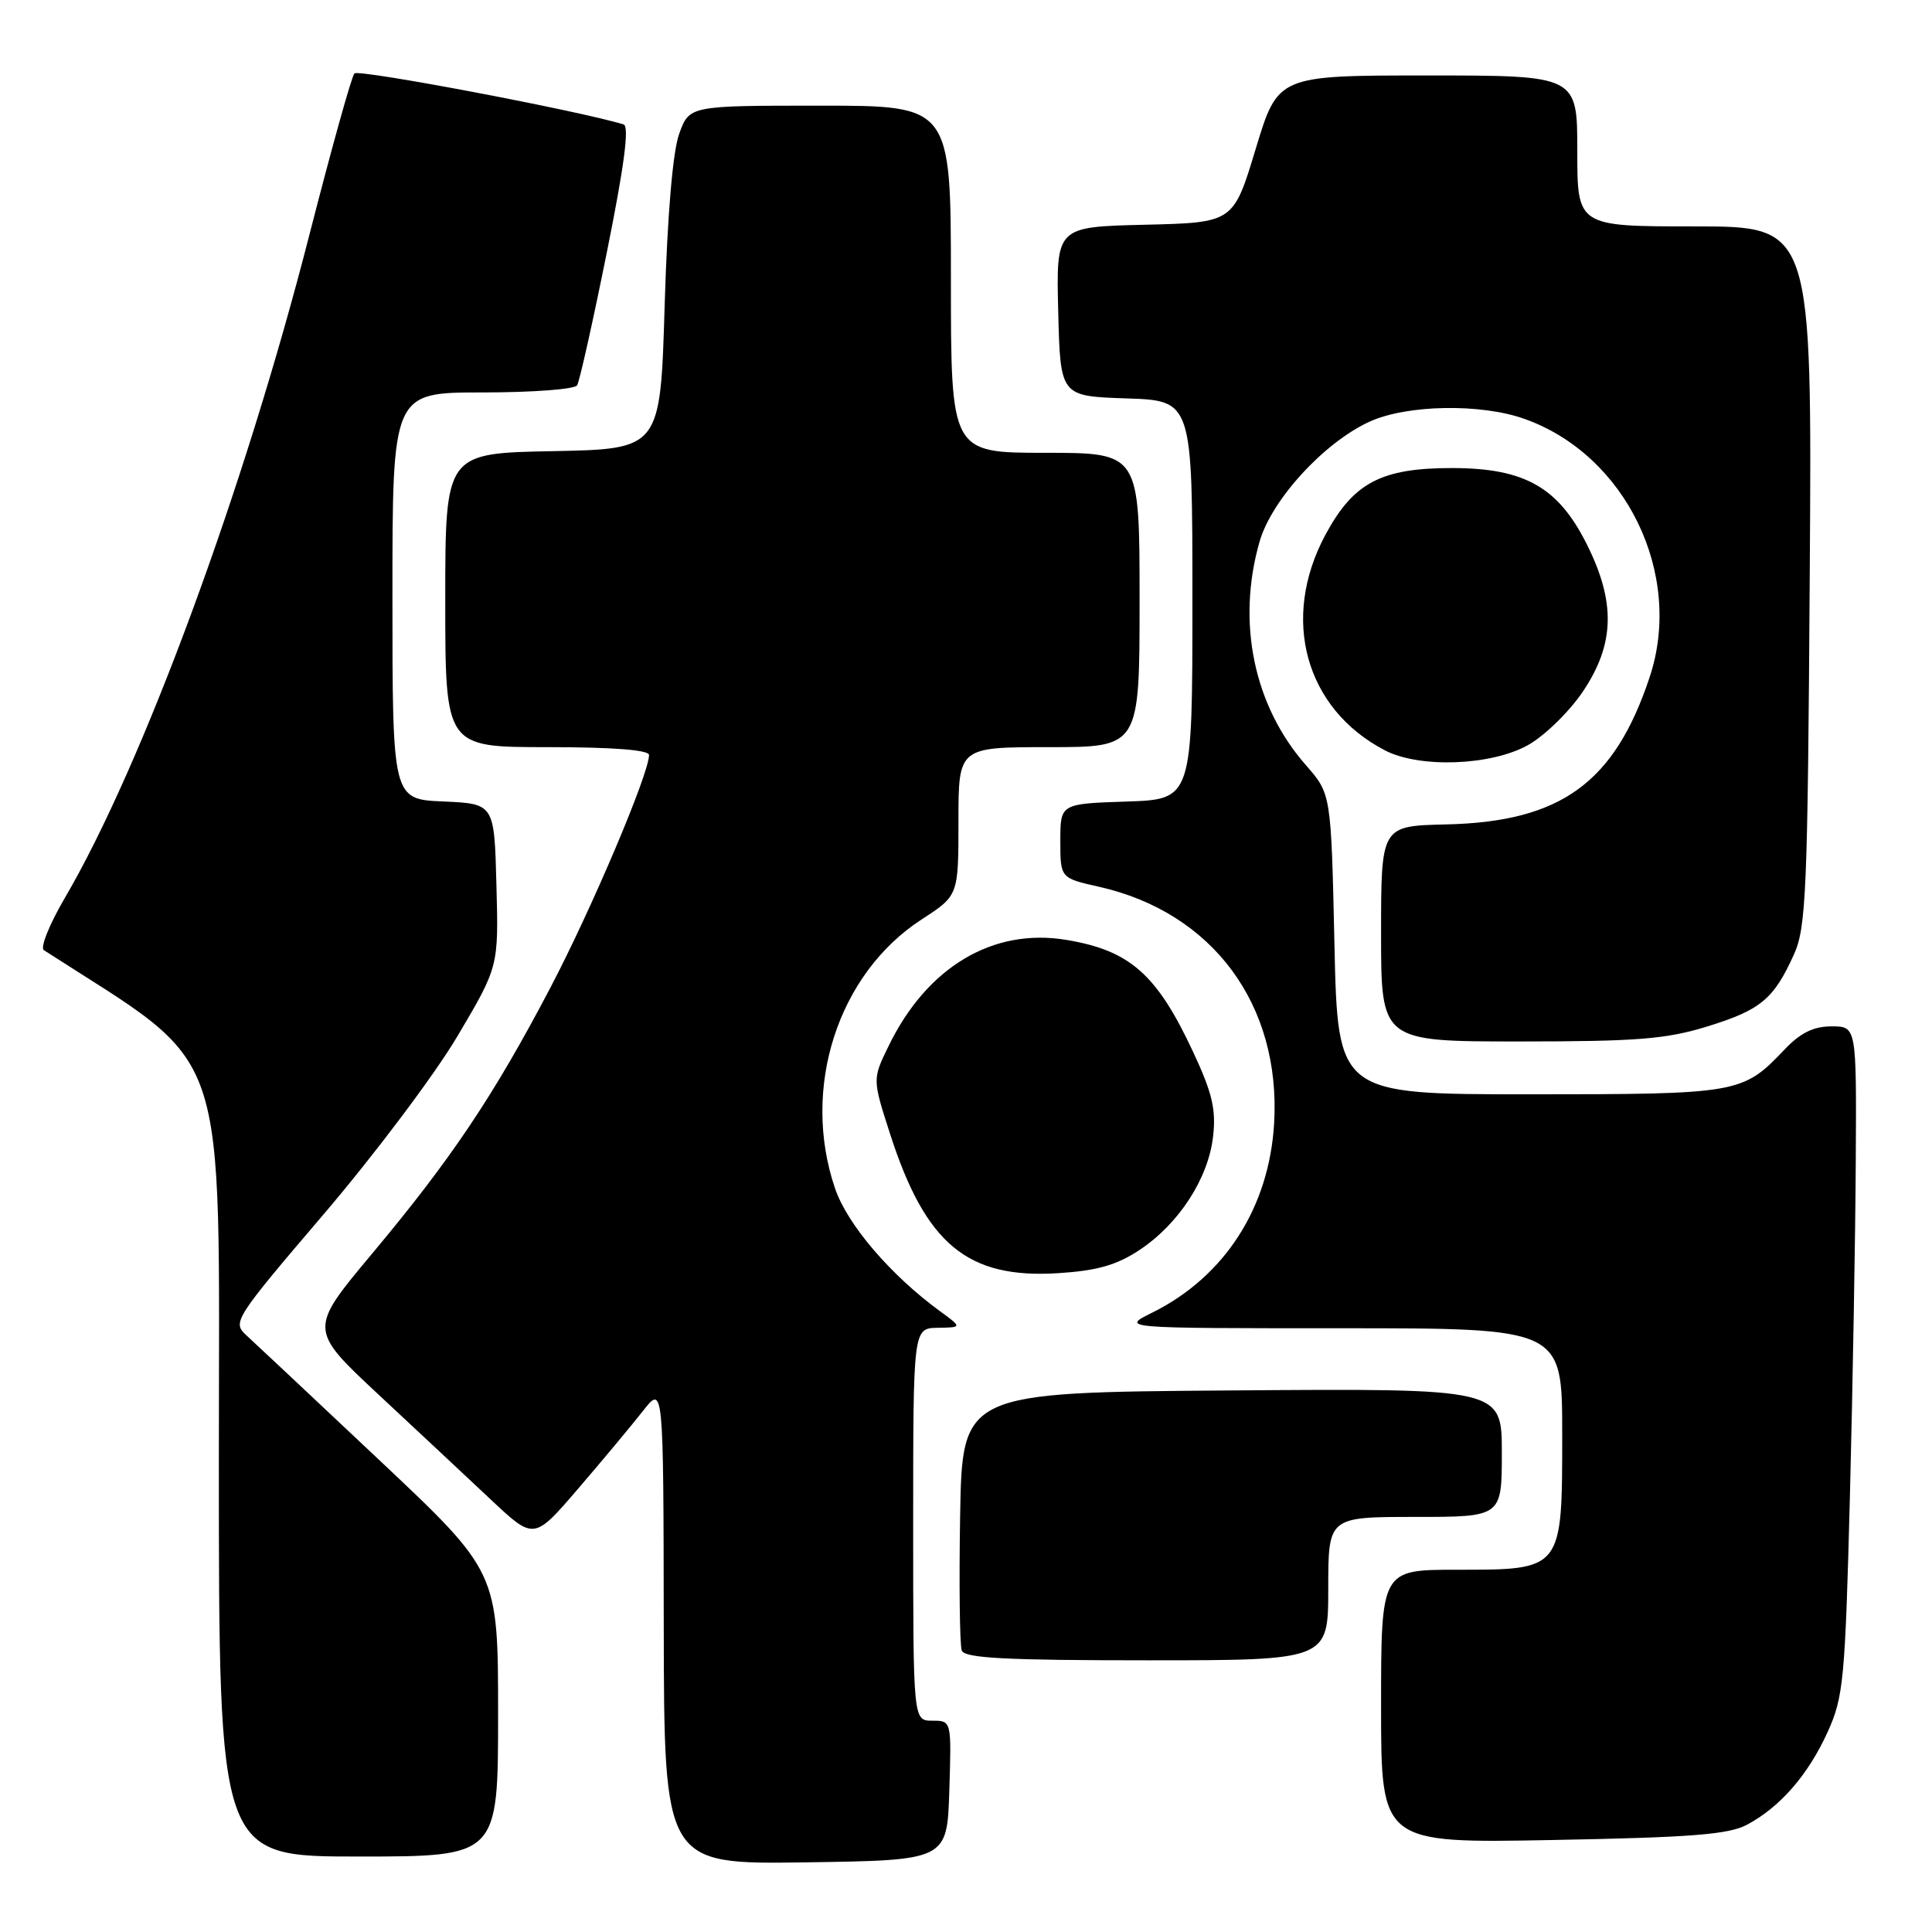 <?xml version="1.0" encoding="UTF-8" standalone="no"?>
<!DOCTYPE svg PUBLIC "-//W3C//DTD SVG 1.1//EN" "http://www.w3.org/Graphics/SVG/1.1/DTD/svg11.dtd" >
<svg xmlns="http://www.w3.org/2000/svg" xmlns:xlink="http://www.w3.org/1999/xlink" version="1.1" viewBox="0 0 256 256">
 <g >
 <path fill="currentColor"
d=" M 125.79 237.25 C 126.08 228.00 126.08 228.00 123.54 228.00 C 121.00 228.00 121.00 228.00 121.00 202.00 C 121.00 176.00 121.00 176.00 124.25 175.94 C 127.50 175.89 127.50 175.89 124.50 173.70 C 117.99 168.94 112.27 162.24 110.65 157.48 C 106.12 144.19 111.01 129.02 122.15 121.81 C 127.00 118.66 127.00 118.66 127.00 108.83 C 127.00 99.00 127.00 99.00 139.00 99.00 C 151.00 99.00 151.00 99.00 151.00 79.50 C 151.00 60.00 151.00 60.00 138.50 60.00 C 126.00 60.00 126.00 60.00 126.00 37.00 C 126.00 14.00 126.00 14.00 108.67 14.00 C 91.34 14.00 91.34 14.00 89.99 17.75 C 89.14 20.11 88.43 28.52 88.07 40.50 C 87.50 59.50 87.50 59.50 73.25 59.78 C 59.00 60.05 59.00 60.05 59.00 79.53 C 59.00 99.00 59.00 99.00 72.50 99.00 C 81.16 99.00 86.00 99.37 86.00 100.04 C 86.00 102.52 78.40 120.44 72.92 130.89 C 65.39 145.23 59.81 153.56 49.26 166.17 C 40.91 176.16 40.91 176.16 50.20 184.83 C 55.32 189.60 62.03 195.88 65.13 198.79 C 70.76 204.07 70.76 204.07 76.63 197.23 C 79.86 193.47 83.72 188.84 85.20 186.95 C 87.91 183.50 87.91 183.50 87.95 215.27 C 88.00 247.04 88.00 247.04 106.75 246.77 C 125.50 246.50 125.50 246.50 125.79 237.25 Z  M 66.00 227.14 C 66.00 208.29 66.00 208.29 50.25 193.46 C 41.59 185.30 33.65 177.85 32.61 176.90 C 30.77 175.21 31.09 174.72 42.94 160.83 C 49.66 152.95 57.62 142.36 60.62 137.29 C 66.07 128.08 66.07 128.08 65.78 117.29 C 65.50 106.50 65.50 106.50 58.75 106.20 C 52.00 105.91 52.00 105.91 52.00 78.95 C 52.00 52.00 52.00 52.00 63.94 52.00 C 70.51 52.00 76.14 51.58 76.47 51.06 C 76.79 50.54 78.56 42.63 80.40 33.48 C 82.72 21.98 83.41 16.73 82.63 16.49 C 77.00 14.73 47.49 9.13 46.96 9.73 C 46.58 10.15 43.92 19.71 41.03 30.98 C 32.36 64.87 18.88 101.42 8.57 119.02 C 6.54 122.48 5.30 125.58 5.81 125.90 C 30.80 142.02 29.00 136.76 29.00 193.64 C 29.00 246.00 29.00 246.00 47.50 246.00 C 66.00 246.00 66.00 246.00 66.00 227.14 Z  M 231.50 241.78 C 235.88 239.44 239.59 235.18 242.17 229.50 C 244.28 224.85 244.49 222.62 245.13 198.00 C 245.50 183.43 245.85 163.51 245.90 153.75 C 246.00 136.00 246.00 136.00 242.69 136.00 C 240.29 136.00 238.57 136.85 236.44 139.09 C 230.91 144.91 230.38 145.00 202.68 145.00 C 177.26 145.00 177.26 145.00 176.82 125.10 C 176.38 105.20 176.38 105.20 173.05 101.40 C 166.13 93.53 163.84 82.48 166.89 71.80 C 168.48 66.22 175.46 58.61 181.50 55.86 C 186.44 53.62 196.16 53.44 201.96 55.49 C 215.43 60.24 223.12 76.08 218.59 89.72 C 213.93 103.75 206.81 108.90 191.61 109.24 C 183.00 109.44 183.00 109.44 183.00 123.72 C 183.00 138.00 183.00 138.00 201.39 138.00 C 216.93 138.00 220.79 137.69 226.23 136.01 C 233.30 133.83 235.04 132.38 237.71 126.46 C 239.33 122.87 239.53 118.13 239.80 76.25 C 240.11 30.00 240.11 30.00 224.55 30.00 C 209.00 30.00 209.00 30.00 209.00 20.00 C 209.00 10.00 209.00 10.00 189.16 10.00 C 169.33 10.00 169.33 10.00 166.38 19.75 C 163.43 29.50 163.43 29.50 151.68 29.78 C 139.94 30.06 139.94 30.06 140.22 41.28 C 140.50 52.50 140.50 52.50 149.25 52.79 C 158.00 53.08 158.00 53.08 158.00 79.50 C 158.00 105.92 158.00 105.92 149.25 106.21 C 140.50 106.50 140.50 106.50 140.50 111.42 C 140.50 116.35 140.50 116.35 145.62 117.50 C 160.68 120.89 169.74 133.13 168.83 148.83 C 168.18 160.00 162.27 169.18 152.66 173.94 C 148.50 176.00 148.50 176.00 177.75 176.00 C 207.00 176.00 207.00 176.00 207.00 190.00 C 207.00 208.12 207.09 208.00 193.00 208.00 C 183.00 208.00 183.00 208.00 183.00 226.12 C 183.00 244.24 183.00 244.24 205.75 243.81 C 224.13 243.47 229.08 243.08 231.50 241.78 Z  M 176.00 210.50 C 176.00 201.00 176.00 201.00 187.50 201.00 C 199.00 201.00 199.00 201.00 199.00 192.49 C 199.00 183.97 199.00 183.97 163.25 184.24 C 127.50 184.50 127.50 184.50 127.22 200.96 C 127.07 210.02 127.17 218.00 127.44 218.71 C 127.83 219.71 133.28 220.00 151.97 220.00 C 176.00 220.00 176.00 220.00 176.00 210.50 Z  M 150.99 165.63 C 156.21 162.17 160.12 156.14 160.74 150.58 C 161.15 146.99 160.63 144.80 158.06 139.31 C 153.27 129.07 149.71 125.94 141.29 124.54 C 131.56 122.92 122.82 128.14 117.74 138.61 C 115.60 142.99 115.60 142.99 117.93 150.22 C 122.65 164.88 128.19 169.47 140.25 168.70 C 145.39 168.37 147.95 167.64 150.99 165.63 Z  M 202.50 98.71 C 204.70 97.47 207.96 94.28 209.75 91.62 C 213.98 85.32 214.11 79.76 210.21 72.02 C 206.45 64.55 202.00 62.04 192.50 62.02 C 183.03 62.00 179.34 63.94 175.61 70.89 C 169.66 82.00 172.95 93.92 183.50 99.42 C 188.09 101.82 197.63 101.46 202.50 98.71 Z "/>
</g>
</svg>